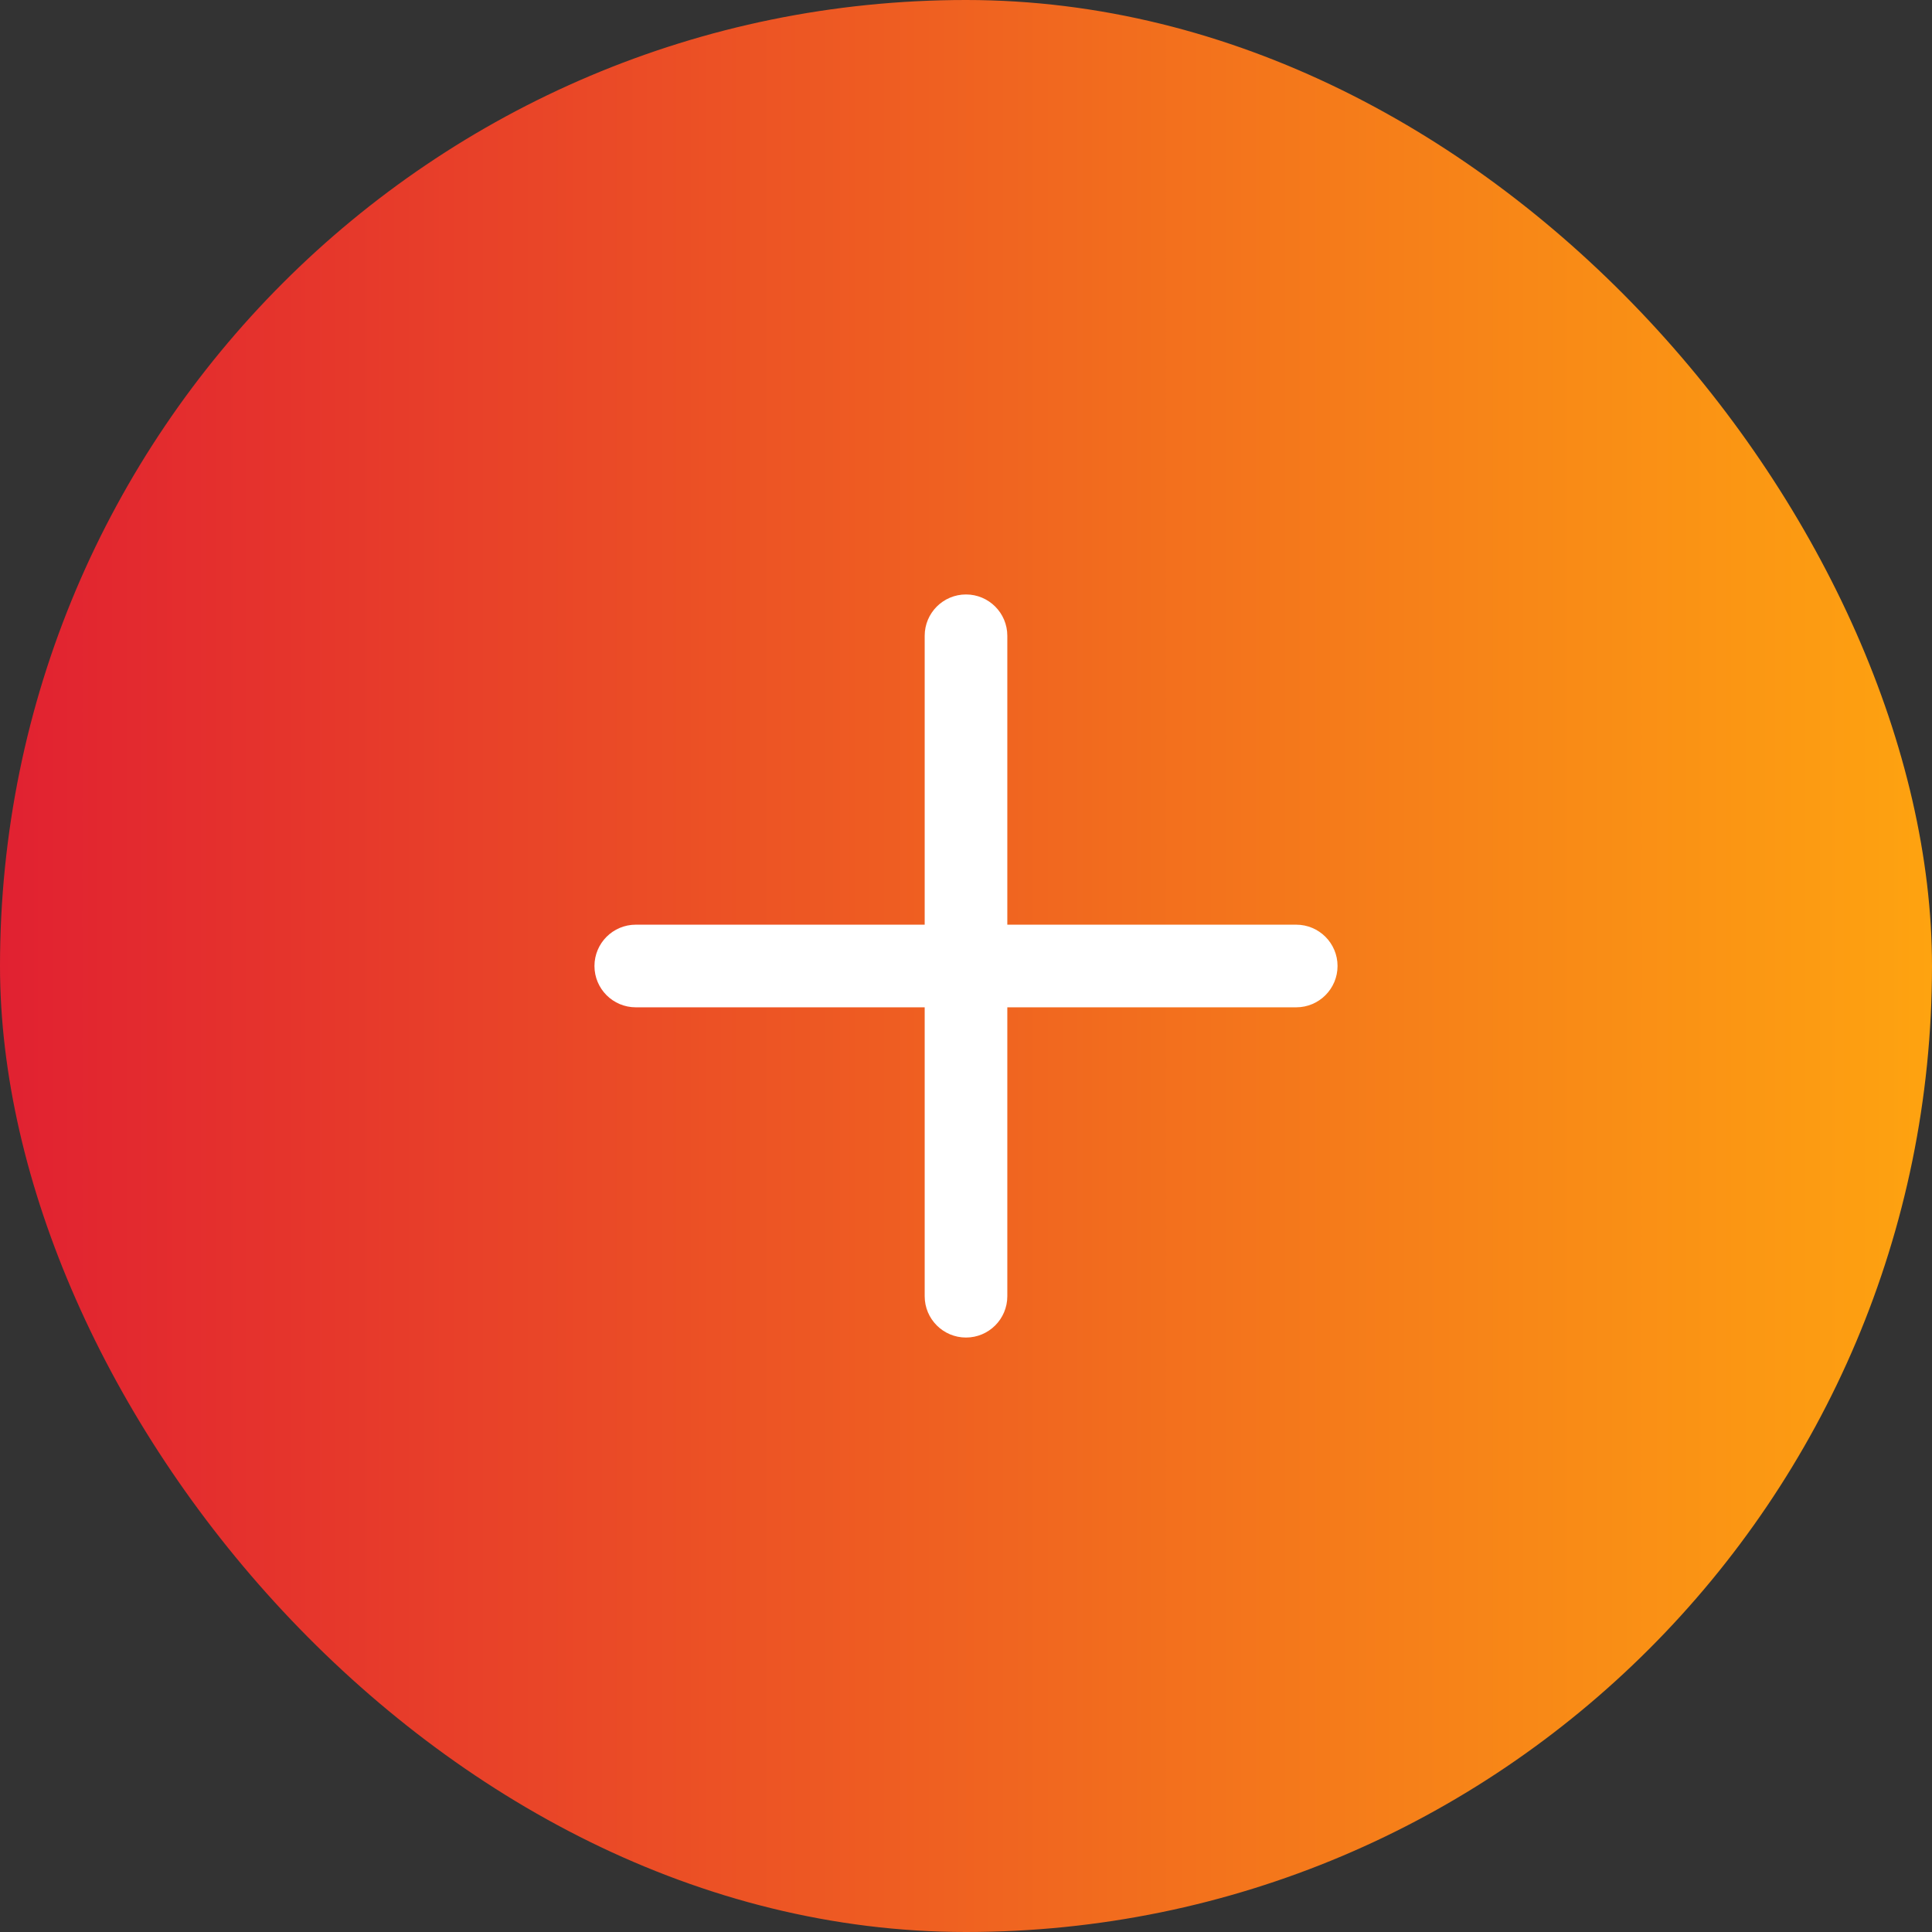 <svg width="26" height="26" viewBox="0 0 26 26" fill="none" xmlns="http://www.w3.org/2000/svg">
    <rect x="0" y="0" width="26" height="26" fill="#333333" stroke="none"/>
    <rect width="26" height="26" rx="13" fill="url(#paint0_linear_440_8632)"/>
    <path fill-rule="evenodd" clip-rule="evenodd" d="M13 8C13.307 8 13.556 8.249 13.556 8.556V12.444L17.444 12.444C17.751 12.444 18 12.693 18 13C18 13.307 17.751 13.556 17.444 13.556L13.556 13.556V17.444C13.556 17.751 13.307 18 13 18C12.693 18 12.444 17.751 12.444 17.444V13.556H8.556C8.249 13.556 8 13.307 8 13C8 12.693 8.249 12.444 8.556 12.444H12.444V8.556C12.444 8.249 12.693 8 13 8Z" fill="white"/>
    <defs>
        <linearGradient id="paint0_linear_440_8632" x1="1.1354e-07" y1="13.255" x2="26" y2="13.255" gradientUnits="userSpaceOnUse">
            <stop stop-color="#E12131"/>
            <stop offset="1" stop-color="#FEA310"/>
        </linearGradient>
    </defs>
</svg>
